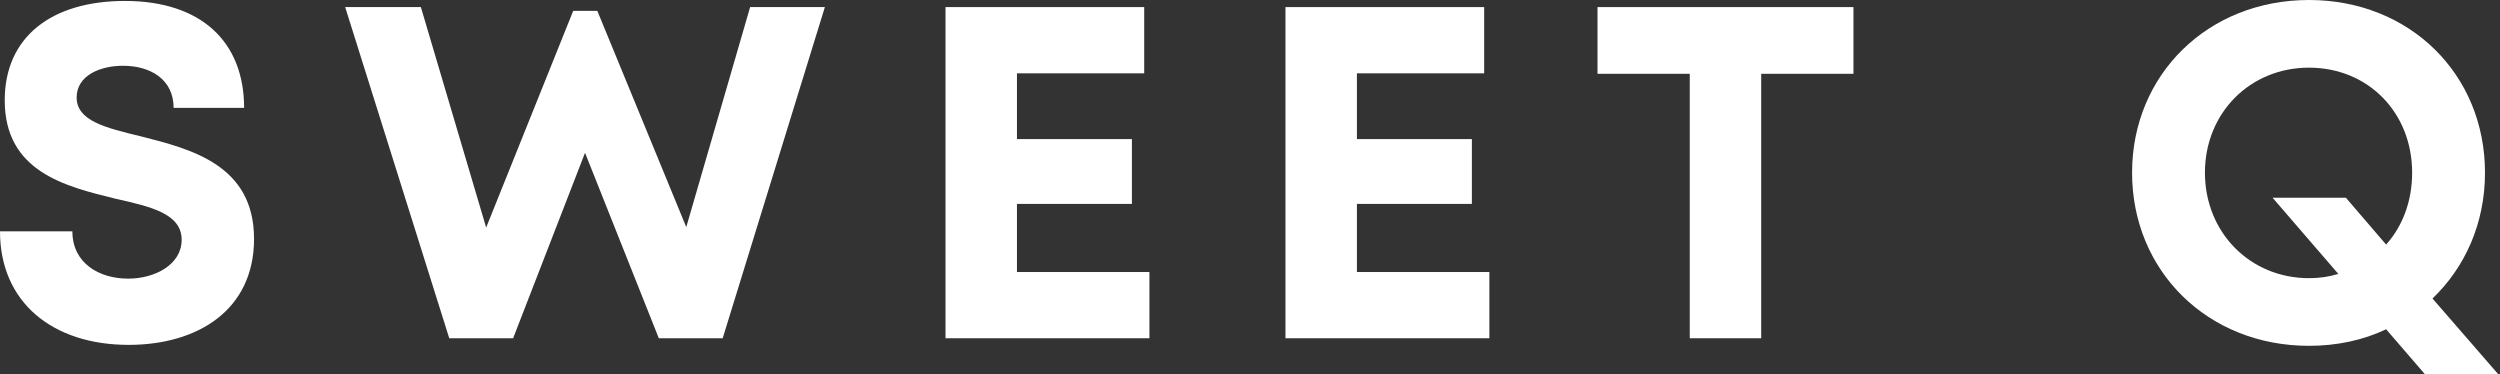 <svg width="628" height="94" viewBox="0 0 628 94" fill="none" xmlns="http://www.w3.org/2000/svg">
<rect x="0" y="0" width="628" height="94" fill="#333333" stroke="none"/>
<path fill-rule="evenodd" clip-rule="evenodd" d="M609.137 94H627.557L611.039 74.986C619.238 67.143 624.23 56.091 624.23 43.376C624.23 18.657 605.335 0 580.022 0C554.591 0 535.578 18.776 535.578 43.376C535.578 68.094 554.591 86.87 580.022 86.87C587.034 86.87 593.689 85.444 599.393 82.71L609.137 94ZM587.39 68.807C585.132 69.52 582.637 69.876 580.022 69.876C565.168 69.876 553.878 58.349 553.878 43.376C553.878 28.402 565.168 16.994 580.022 16.994C594.877 16.994 605.929 28.283 605.929 43.376C605.929 50.506 603.552 56.804 599.393 61.439L589.292 49.674H570.872L587.39 68.807Z" fill="white"/>
<path d="M465.586 18.538V1.782H401.295V18.538H424.468V84.968H442.413V18.538H465.586Z" fill="white"/>
<path d="M340.856 68.331H374.13V84.968H322.911V1.782H372.823V18.42H340.856V34.938H369.733V51.219H340.856V68.331Z" fill="white"/>
<path d="M288.733 68.331H255.459V51.219H284.336V34.938H255.459V18.42H287.426V1.782H237.514V84.968H288.733V68.331Z" fill="white"/>
<path d="M188.433 1.782H207.209L181.54 84.968H165.497L146.959 38.384L128.895 84.968H112.852L86.708 1.782H105.722L122.122 57.16L143.988 2.733H150.048L172.39 57.042L188.433 1.782Z" fill="white"/>
<path d="M0 58.112C0 75.937 13.191 86.632 32.324 86.632C49.555 86.632 63.815 77.957 63.815 60.013C63.815 41.488 48.116 37.49 35.563 34.294C35.473 34.271 35.384 34.248 35.294 34.225C26.382 32.086 19.252 30.304 19.252 24.481C19.252 19.014 25.075 16.519 30.898 16.519C37.671 16.519 43.613 19.846 43.613 27.095H61.32C61.32 10.458 50.506 0.238 31.373 0.238C12.953 0.238 1.188 9.27 1.188 25.194C1.188 43.091 16.32 46.803 28.898 49.888L28.996 49.912C38.028 51.932 45.633 53.715 45.633 60.251C45.633 66.43 38.978 69.995 32.205 69.995C24.837 69.995 18.182 66.074 18.182 58.112H0Z" fill="white"/>
</svg>
